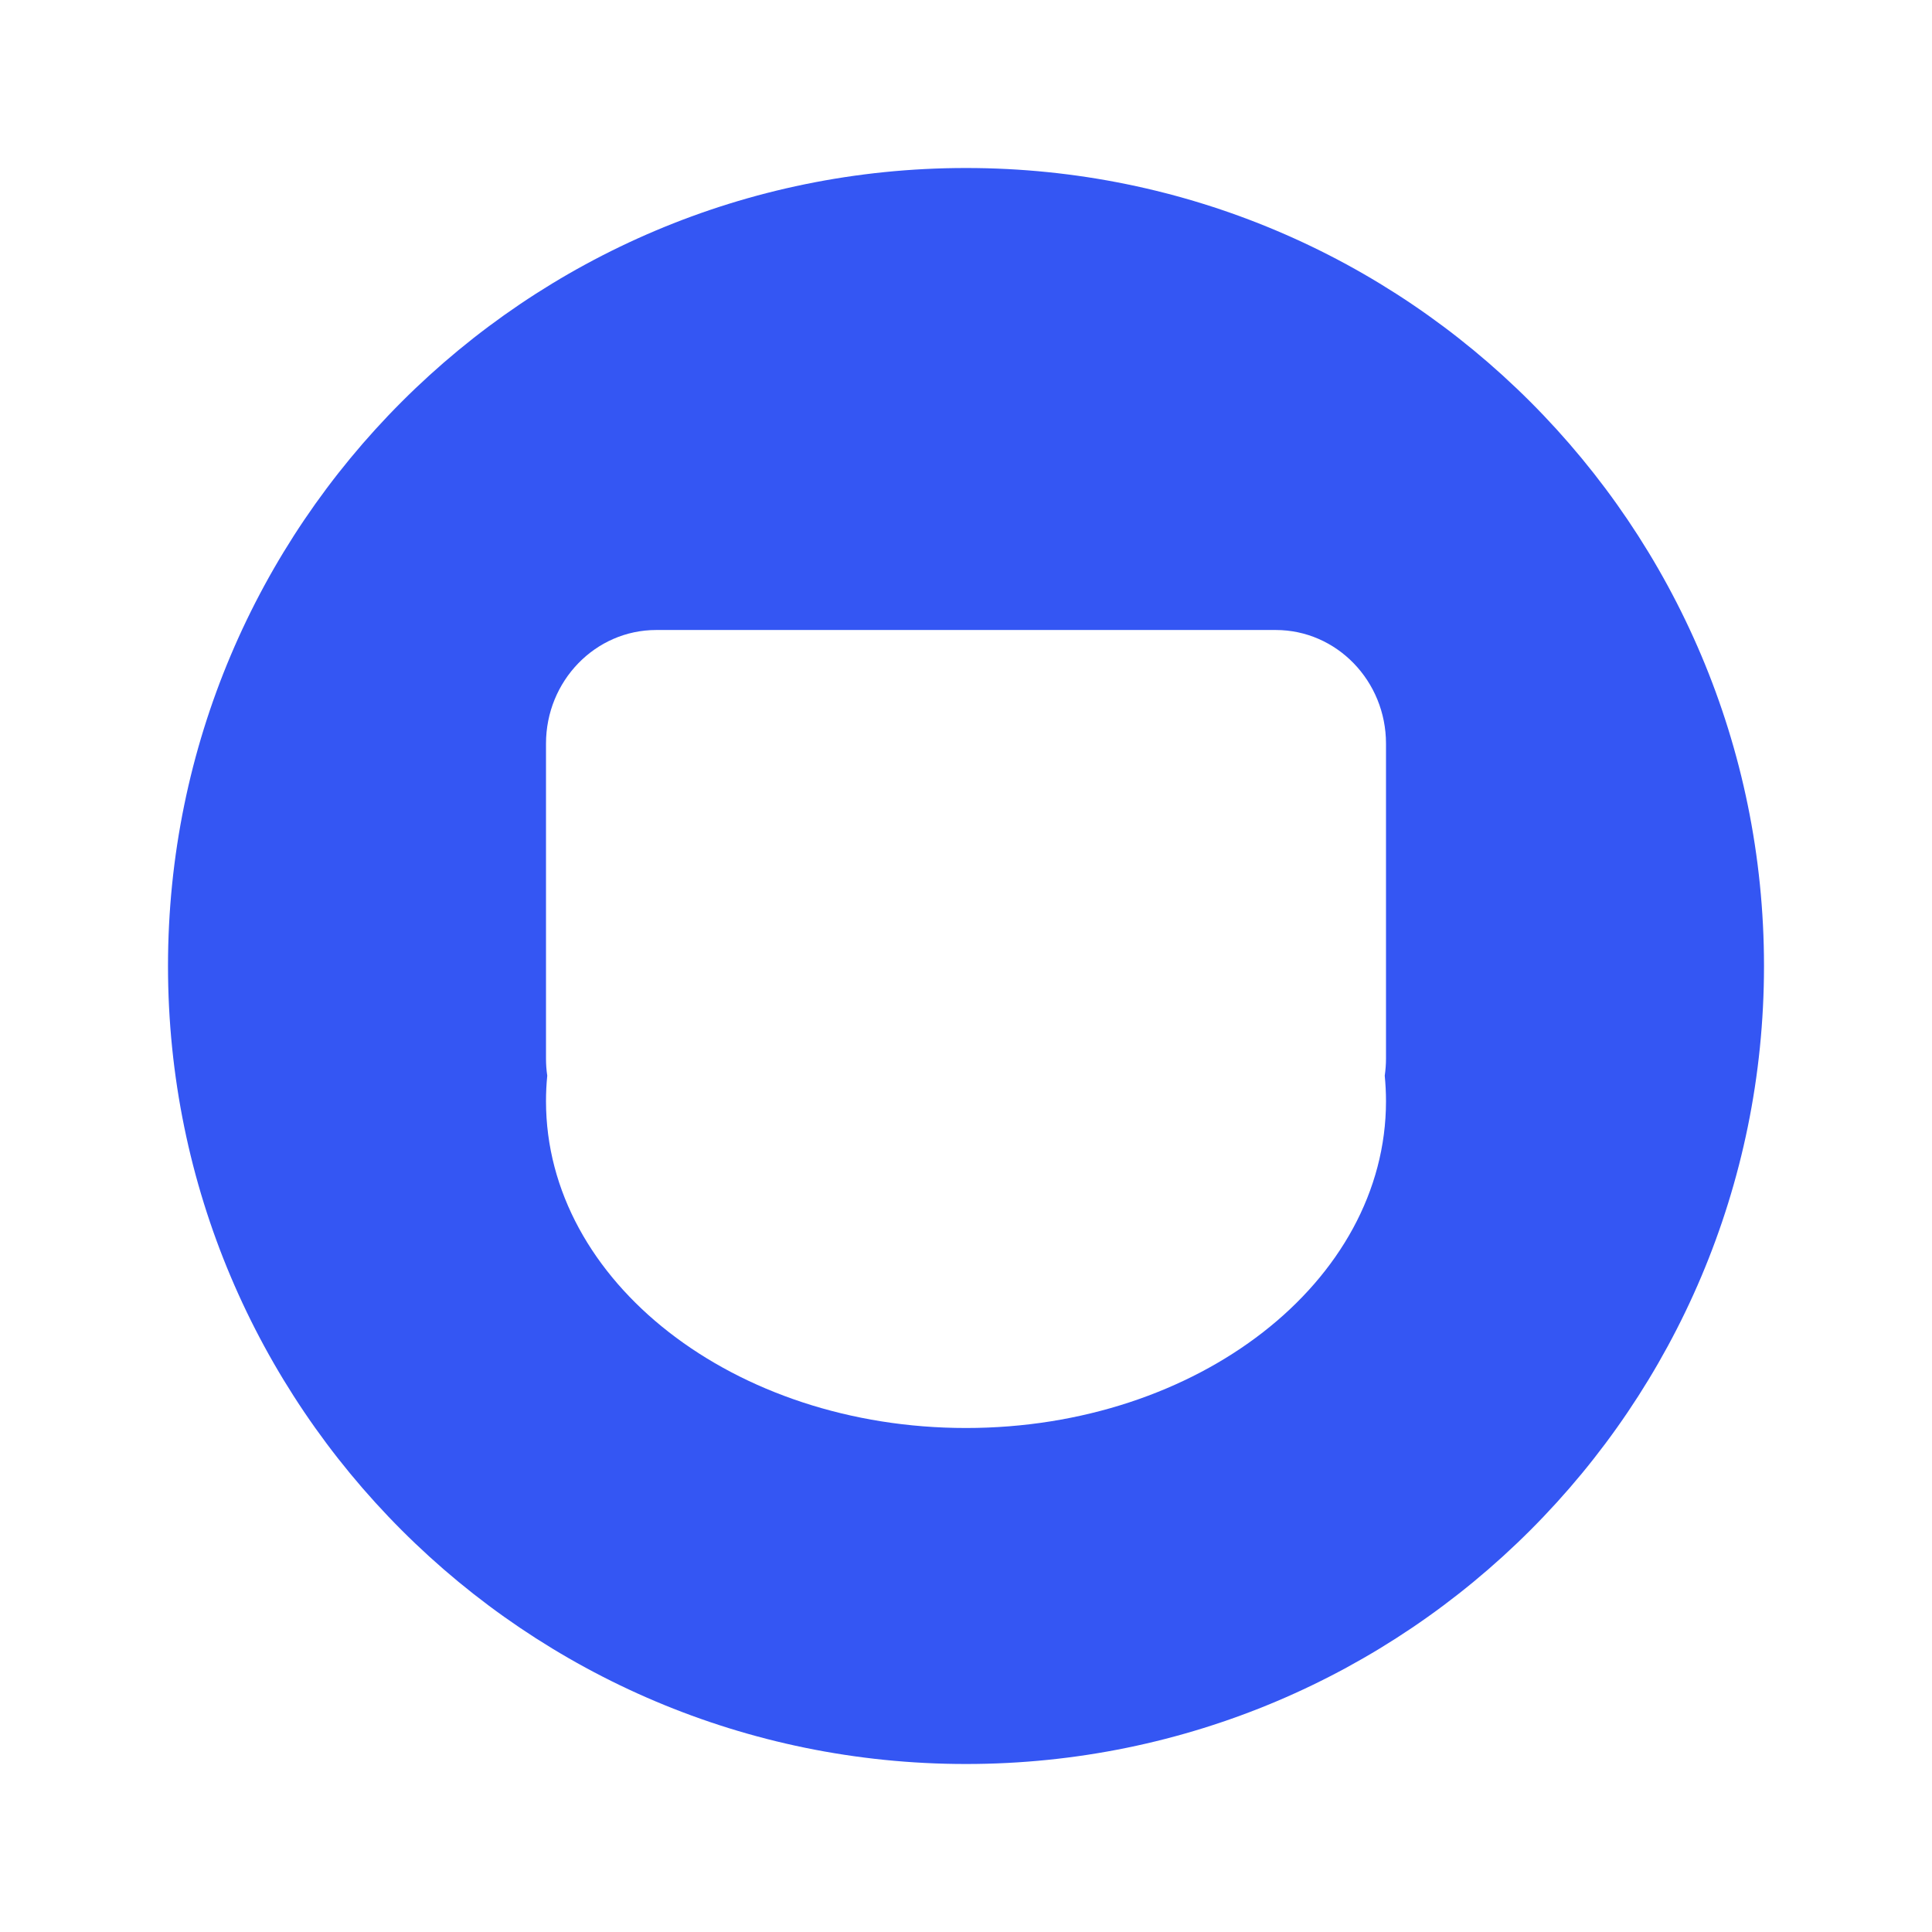 <svg width="46" height="46" viewBox="0 0 46 46" fill="none" xmlns="http://www.w3.org/2000/svg">
<g filter="url(#filter0_d_23756_22753)">
<path d="M4 19C4 8.507 12.507 0 23 0C33.493 0 42 8.507 42 19C42 29.493 33.493 38 23 38C12.507 38 4 29.493 4 19Z" fill="#3456F3"/>
<path d="M30.375 11H15.625C14.175 11 13 12.212 13 13.706V21.203C13 21.342 13.01 21.479 13.03 21.612C13.01 21.812 13 22.014 13 22.218C13 26.515 17.477 30 23 30C28.523 30 33 26.515 33 22.218C33 22.014 32.989 21.812 32.97 21.612C32.989 21.479 33 21.342 33 21.203V13.706C33 12.212 31.824 11 30.375 11Z" fill="white"/>
</g>
<defs>
<filter id="filter0_d_23756_22753" x="0" y="0" width="46" height="46" filterUnits="userSpaceOnUse" color-interpolation-filters="sRGB">
<feFlood flood-opacity="0" result="BackgroundImageFix"/>
<feColorMatrix in="SourceAlpha" type="matrix" values="0 0 0 0 0 0 0 0 0 0 0 0 0 0 0 0 0 0 127 0" result="hardAlpha"/>
<feOffset dy="4"/>
<feGaussianBlur stdDeviation="2"/>
<feComposite in2="hardAlpha" operator="out"/>
<feColorMatrix type="matrix" values="0 0 0 0 0 0 0 0 0 0 0 0 0 0 0 0 0 0 0.25 0"/>
<feBlend mode="normal" in2="BackgroundImageFix" result="effect1_dropShadow_23756_22753"/>
<feBlend mode="normal" in="SourceGraphic" in2="effect1_dropShadow_23756_22753" result="shape"/>
</filter>
</defs>
</svg>
